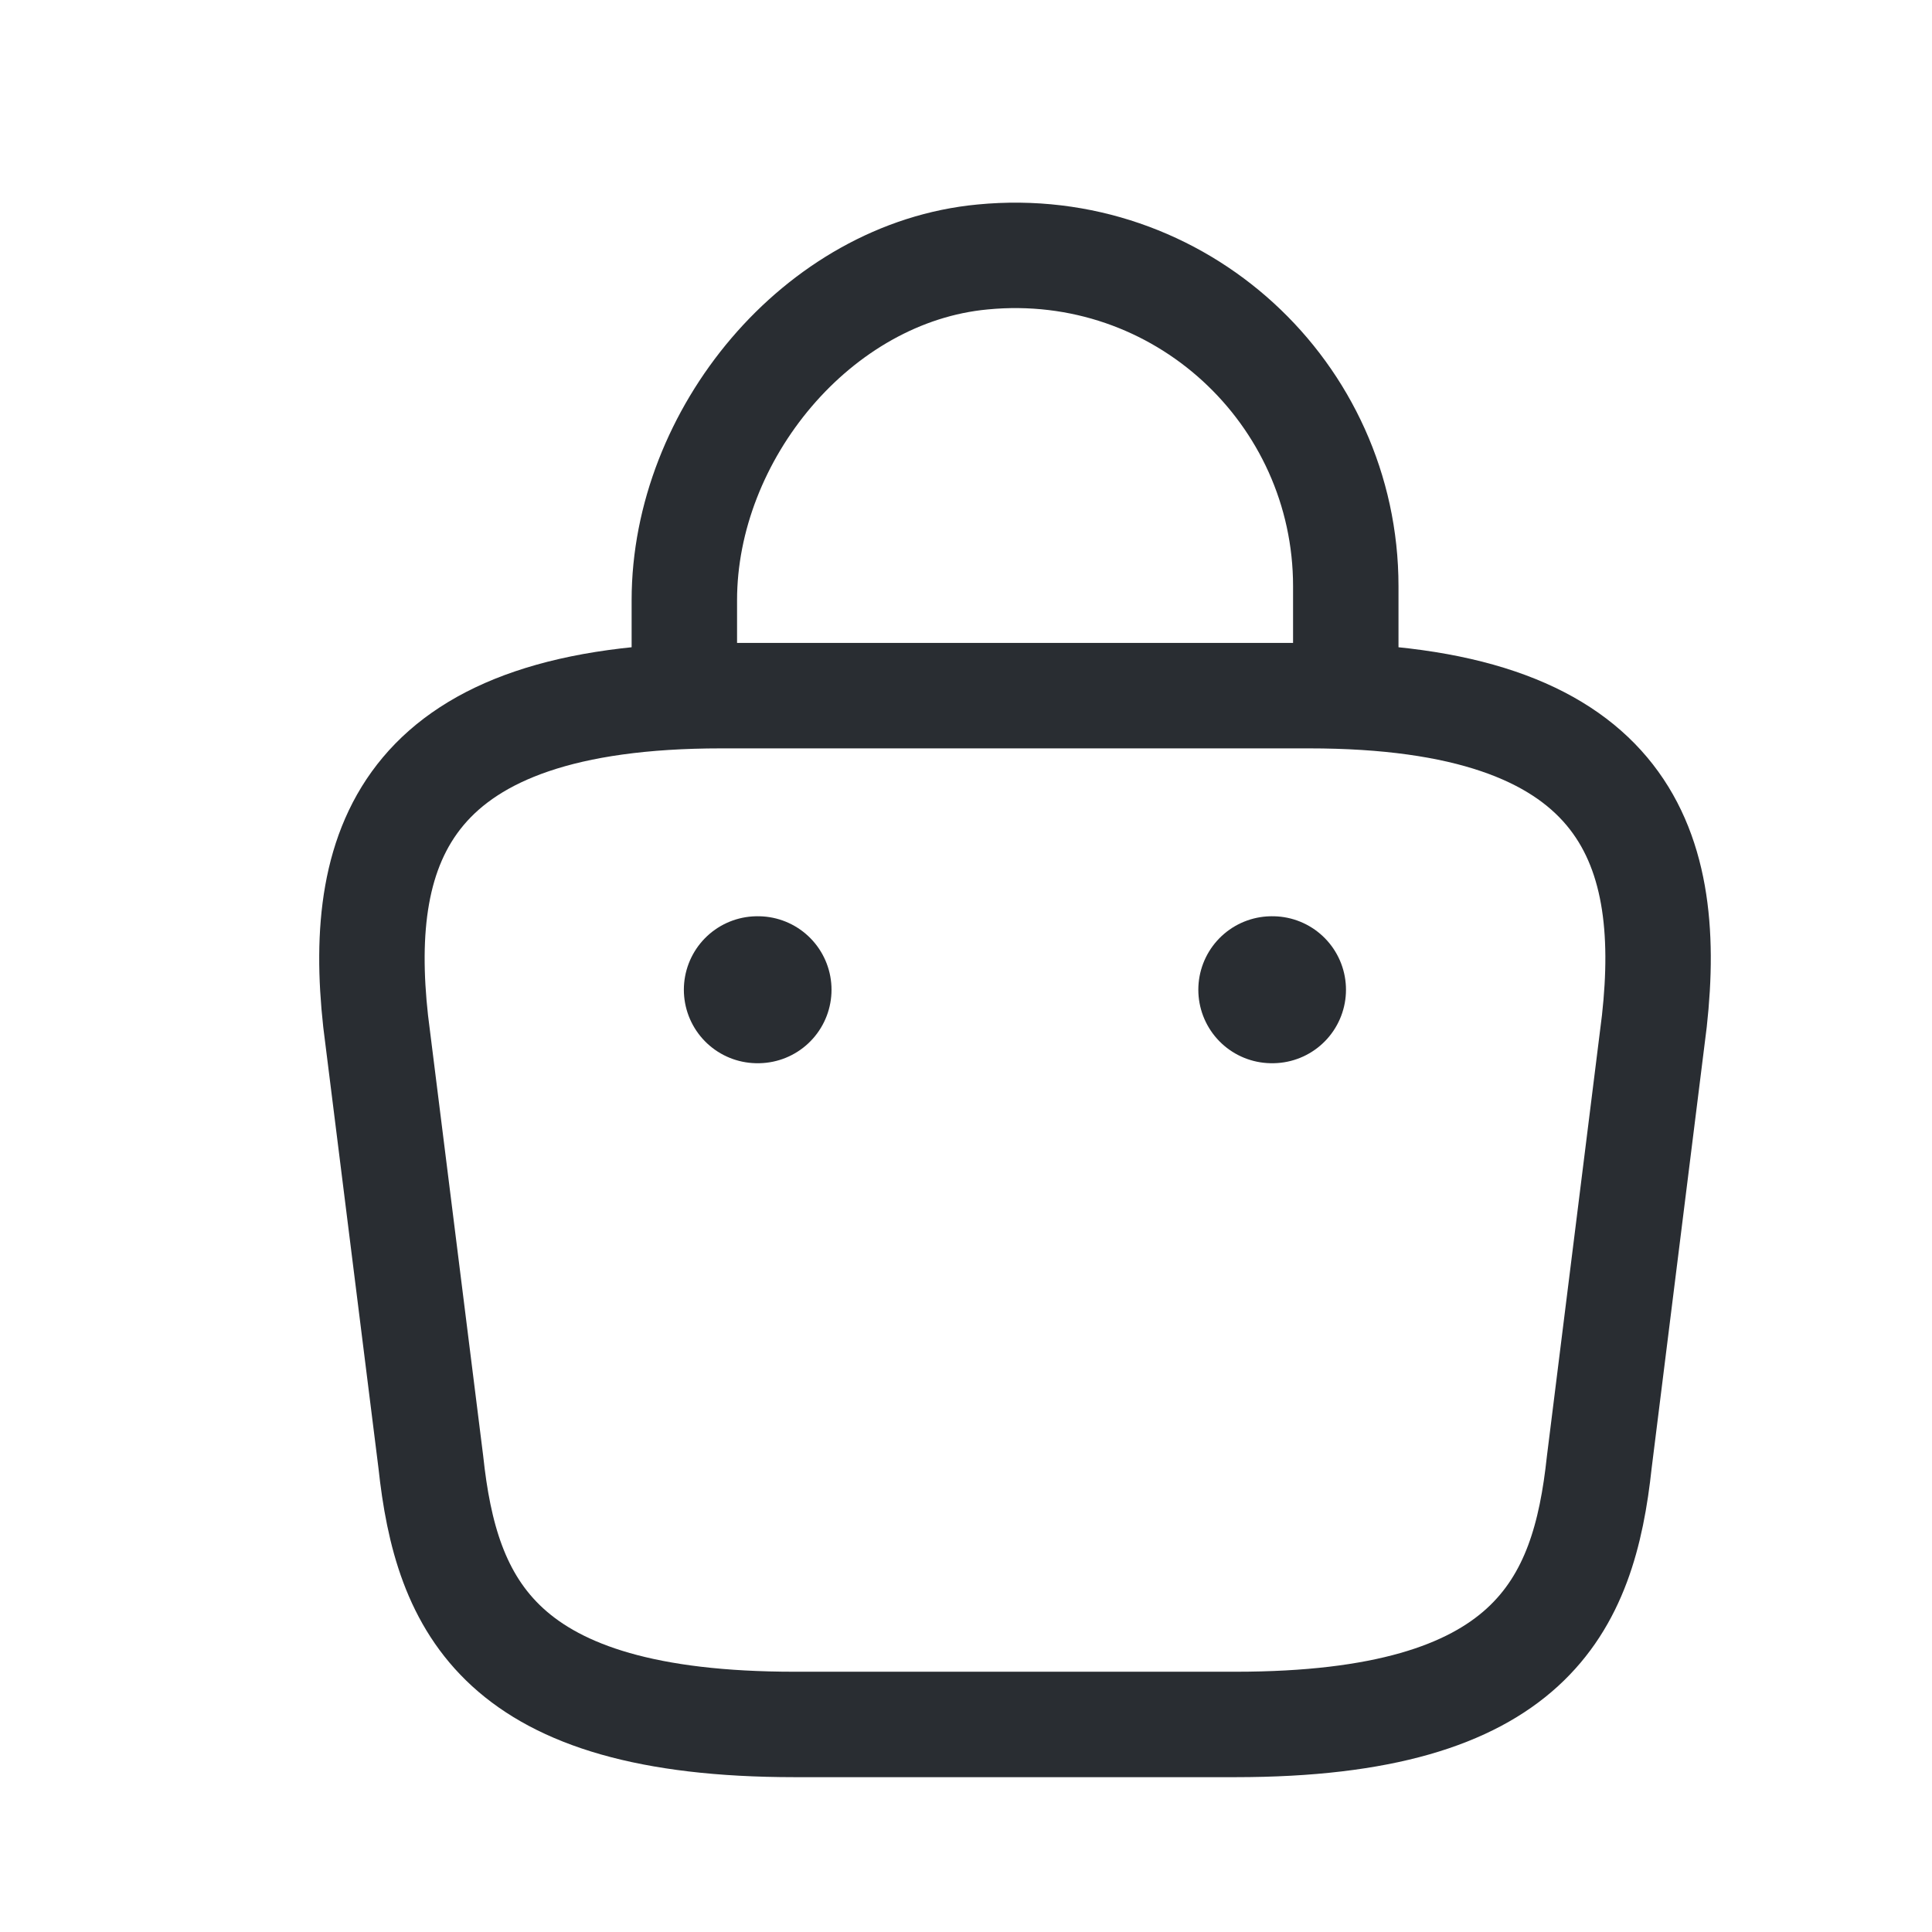 <svg width="14" height="14" viewBox="0 0 14 14" fill="none" xmlns="http://www.w3.org/2000/svg">
<path d="M4.959 4.866V4.349C4.959 3.151 5.923 1.974 7.121 1.862C8.548 1.724 9.752 2.847 9.752 4.248V4.983" stroke="#292D32" stroke-width="0.764" stroke-miterlimit="10" stroke-linecap="round" stroke-linejoin="round"/>
<path d="M5.758 12.496H8.953C11.094 12.496 11.477 11.639 11.589 10.595L11.988 7.4C12.132 6.101 11.759 5.041 9.486 5.041H5.225C2.951 5.041 2.579 6.101 2.722 7.4L3.122 10.595C3.234 11.639 3.617 12.496 5.758 12.496Z" stroke="#292D32" stroke-width="0.764" stroke-miterlimit="10" stroke-linecap="round" stroke-linejoin="round"/>
<path d="M9.216 7.172H9.221" stroke="#292D32" stroke-width="1.065" stroke-linecap="round" stroke-linejoin="round"/>
<path d="M5.488 7.172H5.493" stroke="#292D32" stroke-width="1.065" stroke-linecap="round" stroke-linejoin="round"/>
</svg>
